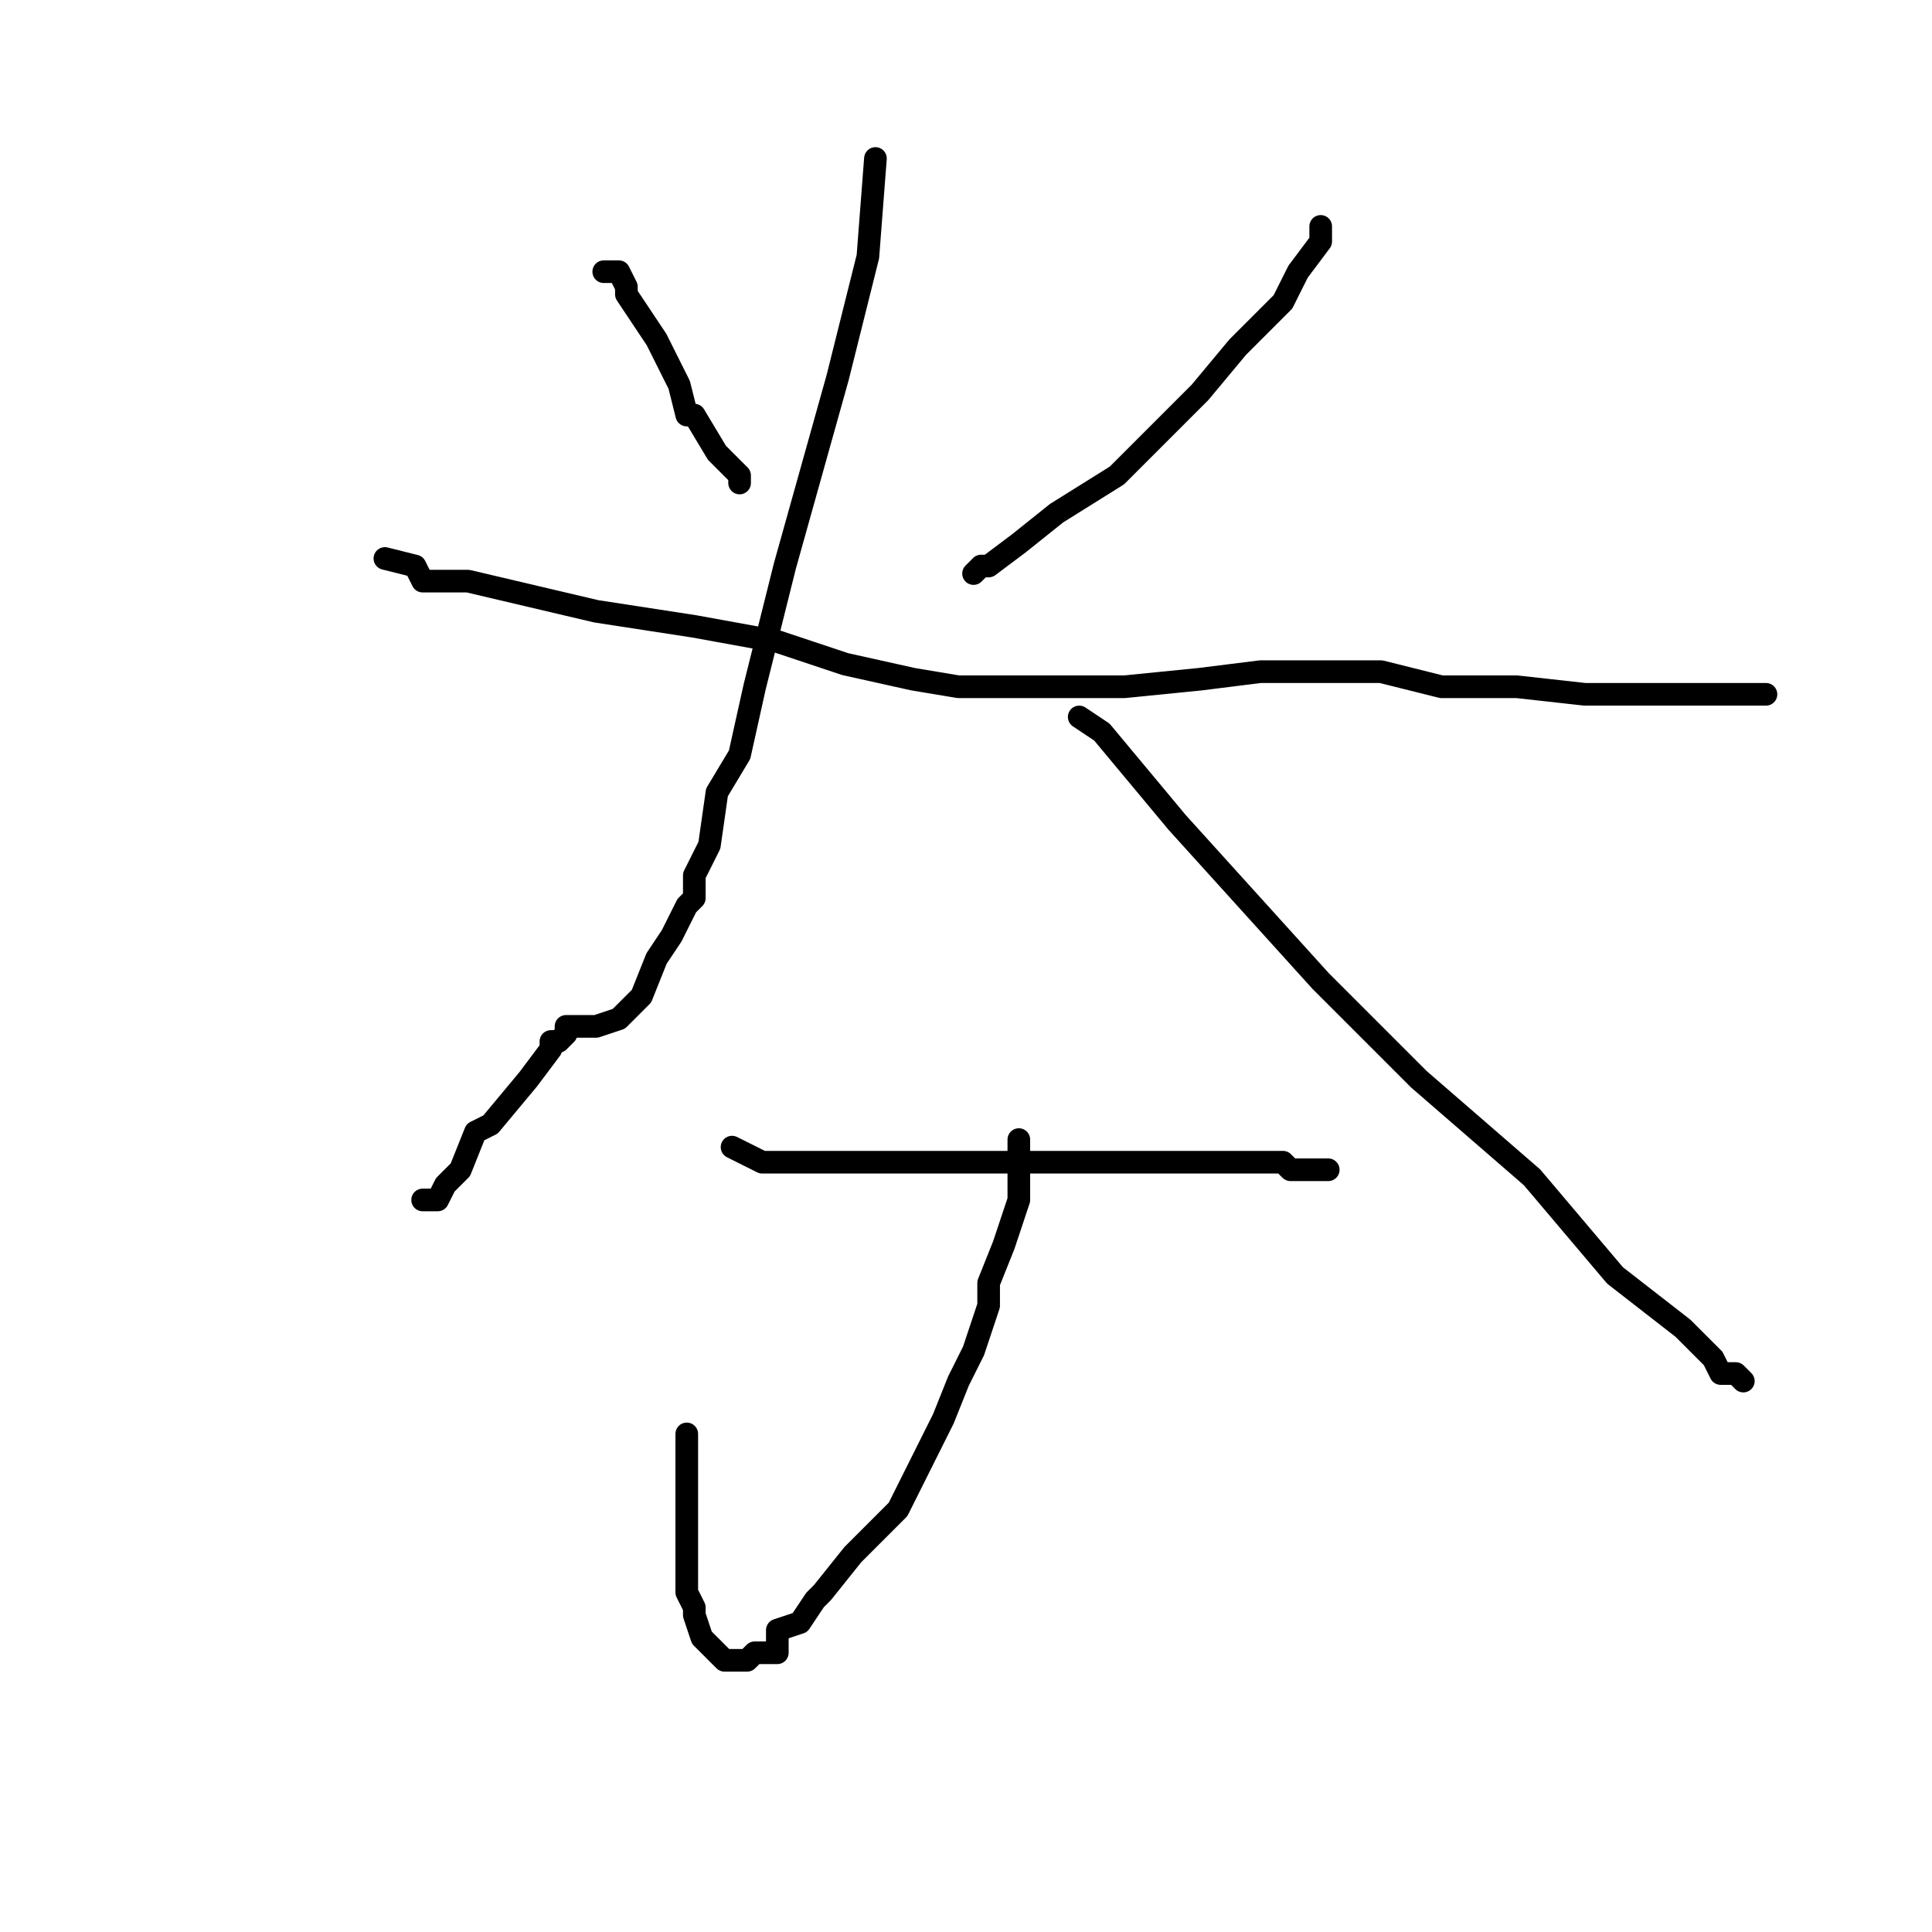 <?xml version="1.0" standalone="no"?>
    <svg width="256" height="256" xmlns="http://www.w3.org/2000/svg" version="1.1">
    <polyline stroke="black" stroke-width="3" stroke-linecap="round" fill="transparent" stroke-linejoin="round" points="80 36 82 36 83 38 83 39 87 45 90 51 91 55 92 55 95 60 98 63 98 64 98 64 " />
        <polyline stroke="black" stroke-width="3" stroke-linecap="round" fill="transparent" stroke-linejoin="round" points="175 30 175 32 172 36 170 40 164 46 159 52 148 63 140 68 135 72 131 75 130 75 129 76 129 76 " />
        <polyline stroke="black" stroke-width="3" stroke-linecap="round" fill="transparent" stroke-linejoin="round" points="51 74 55 75 56 77 62 77 79 81 92 83 103 85 112 88 121 90 127 91 132 91 139 91 143 91 149 91 159 90 167 89 172 89 183 89 191 91 201 91 210 92 217 92 224 92 228 92 231 92 234 92 234 92 " />
        <polyline stroke="black" stroke-width="3" stroke-linecap="round" fill="transparent" stroke-linejoin="round" points="116 21 115 34 111 50 104 75 100 91 98 100 95 105 94 112 92 116 92 119 91 120 89 124 87 127 85 132 82 135 79 136 79 136 78 136 77 136 76 136 75 136 75 137 74 138 73 138 73 139 70 143 65 149 63 150 61 155 59 157 59 157 58 159 57 159 57 159 56 159 56 159 " />
        <polyline stroke="black" stroke-width="3" stroke-linecap="round" fill="transparent" stroke-linejoin="round" points="143 95 146 97 156 109 175 130 188 143 203 156 214 169 223 176 227 180 228 182 230 182 231 183 231 183 231 183 231 183 " />
        <polyline stroke="black" stroke-width="3" stroke-linecap="round" fill="transparent" stroke-linejoin="round" points="97 152 101 154 110 154 119 154 129 154 141 154 151 154 163 154 168 154 170 154 171 155 174 155 175 155 175 155 176 155 175 155 175 155 " />
        <polyline stroke="black" stroke-width="3" stroke-linecap="round" fill="transparent" stroke-linejoin="round" points="135 151 135 152 135 154 135 155 135 159 134 162 133 165 131 170 131 173 129 179 127 183 125 188 123 192 121 196 119 200 113 206 109 211 108 212 106 215 103 216 103 219 100 219 99 220 98 220 96 220 95 219 93 217 92 214 92 213 91 211 91 207 91 202 91 199 91 196 91 194 91 191 91 191 91 190 91 190 " />
        </svg>